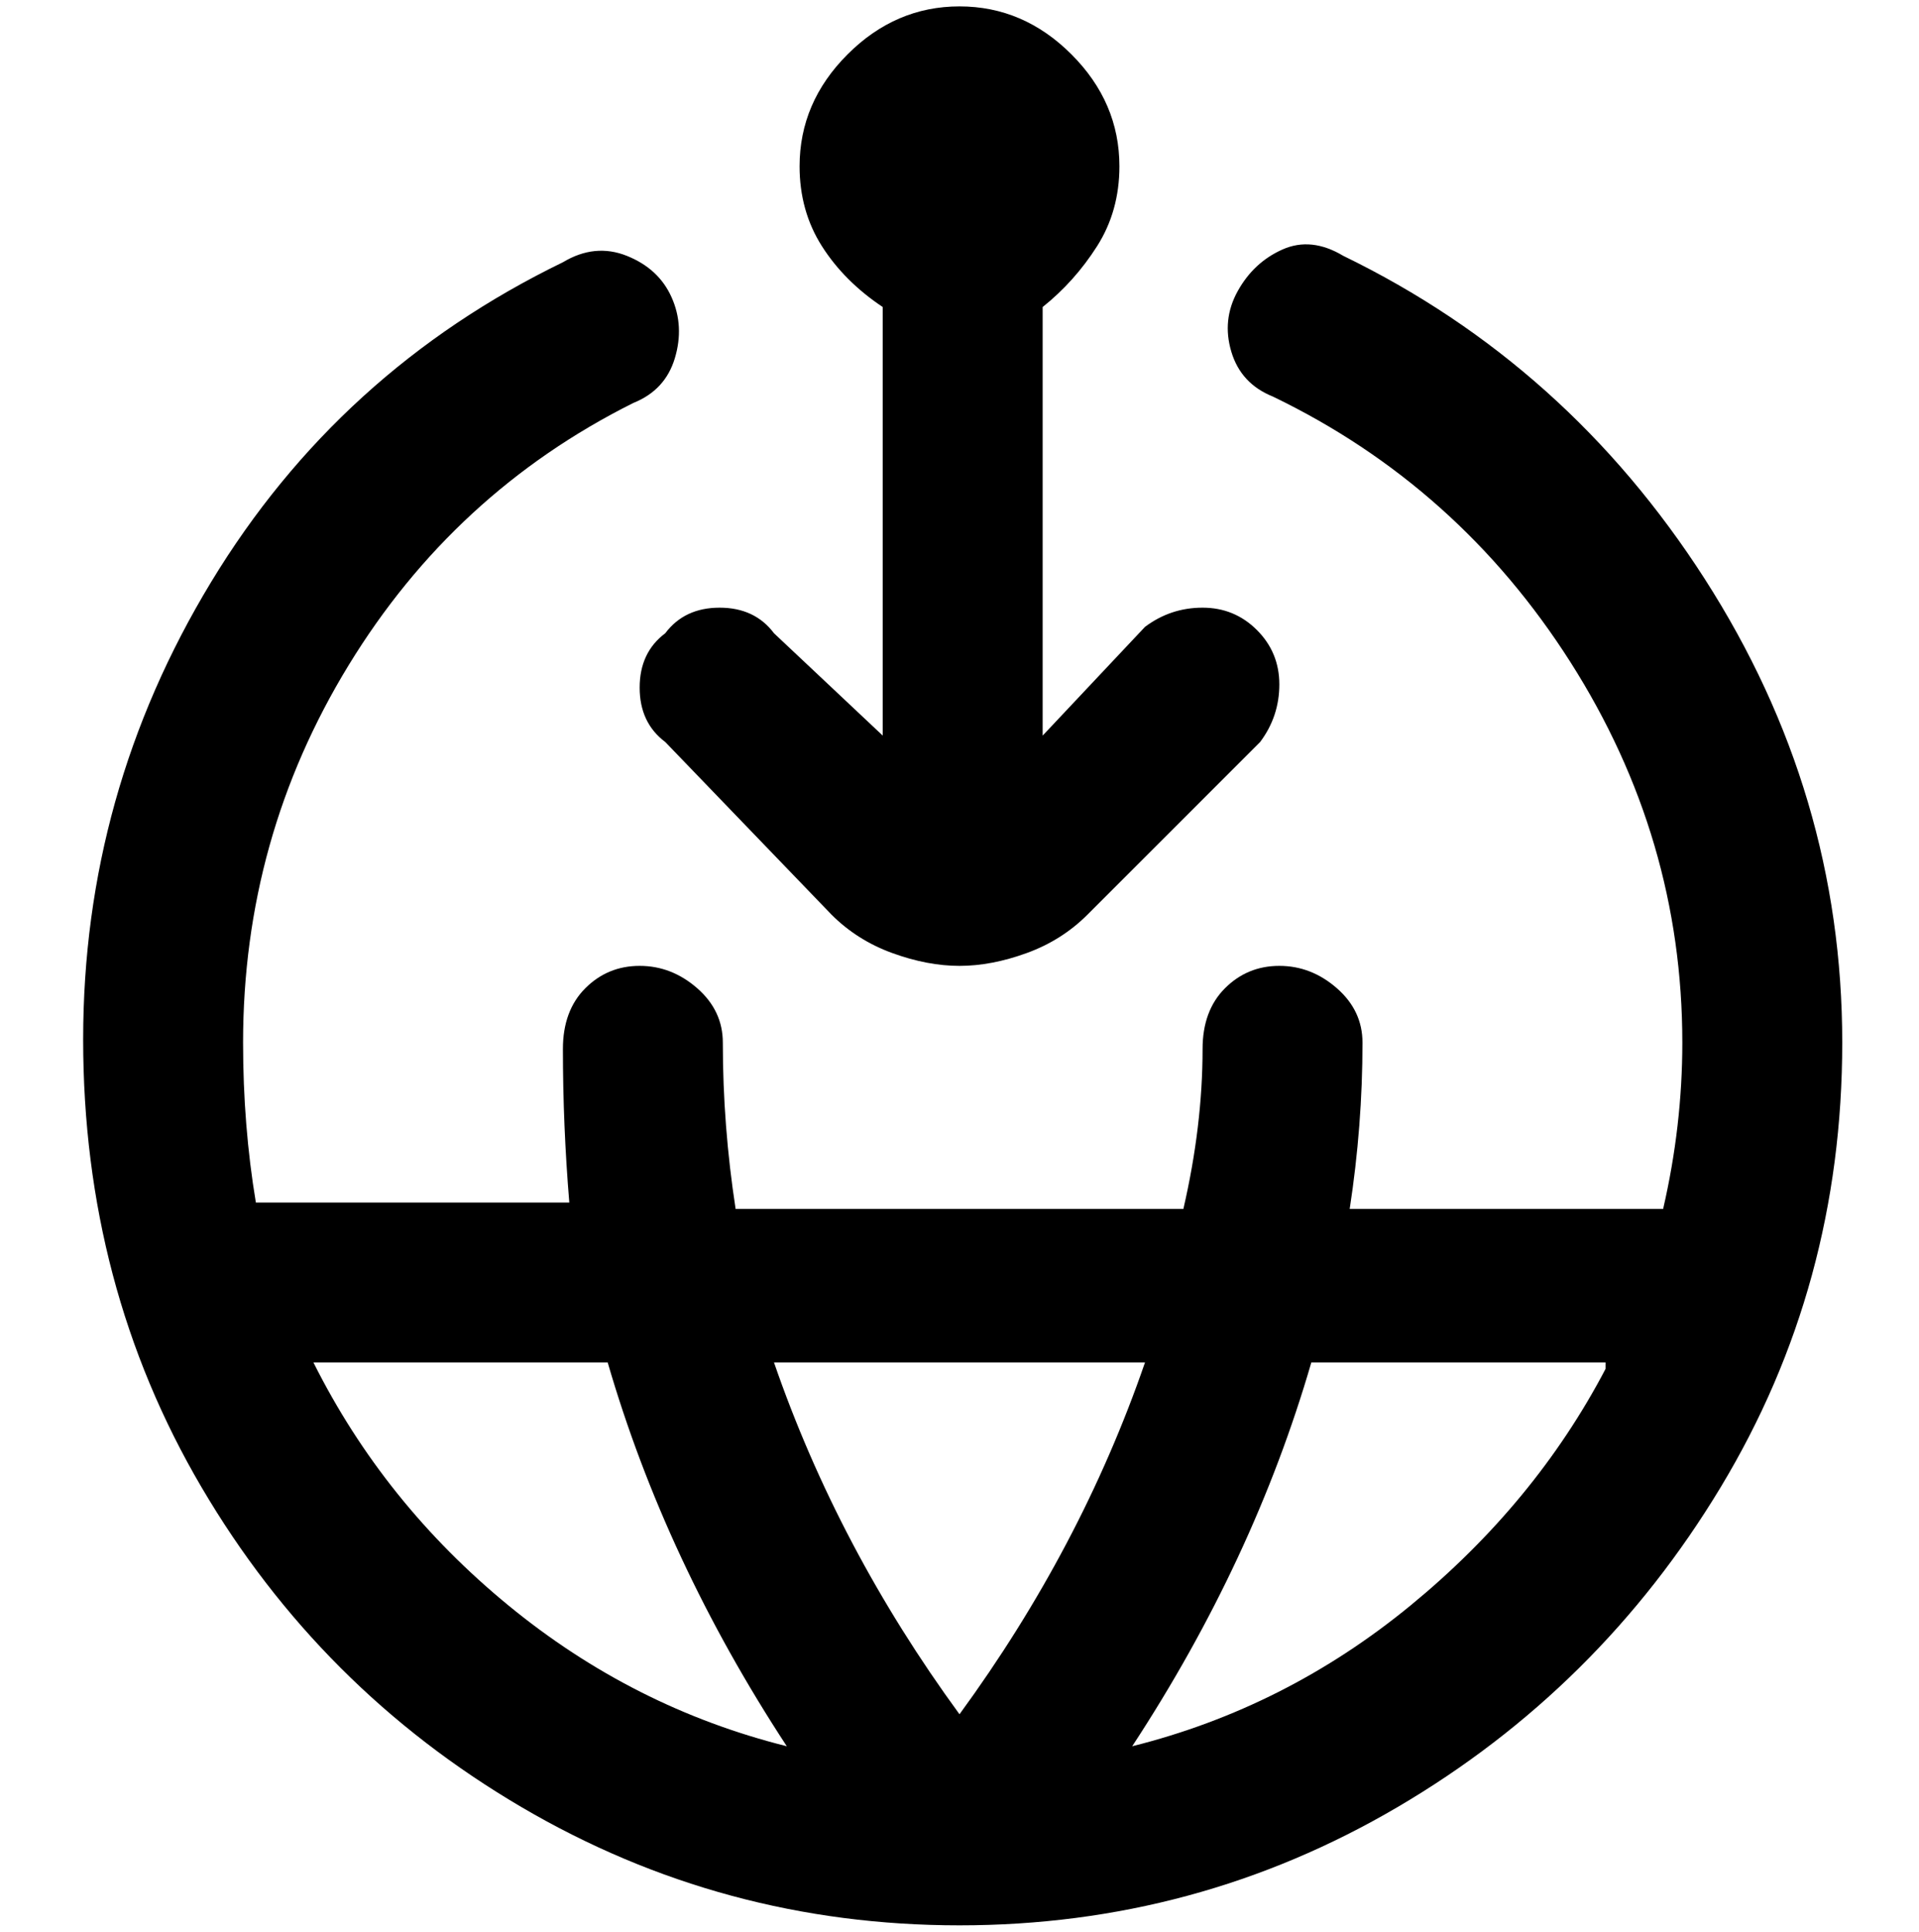 <svg viewBox="0 0 300 302.001" xmlns="http://www.w3.org/2000/svg"><path d="M104 99q3-4 8.5-4t8.5 4l17 16V48q-6-4-9.5-9.5T125 26q0-10 7.5-17.5T150 1q10 0 17.5 7.5T175 26q0 7-3.5 12.5T163 48v67l16-17q4-3 9-3t8.5 3.5q3.5 3.5 3.5 8.5t-3 9l-27 27q-4 4-9.5 6t-10.5 2q-5 0-10.5-2t-9.5-6l-26-27q-4-3-4-8.5t4-8.5zm184 64q0 38-19 69.5t-50.5 50Q187 301 150 301t-68.5-18.5q-31.5-18.5-50-50t-18.5-70Q13 124 33 91t55-50q5-3 10-1t7 6.5q2 4.5.5 9.5T99 63q-28 14-44.5 41T38 163q0 13 2 25h49q-1-12-1-24 0-6 3.5-9.5t8.5-3.5q5 0 9 3.5t4 8.5q0 13 2 26h70q3-13 3-25 0-6 3.5-9.5t8.5-3.5q5 0 9 3.5t4 8.5q0 13-2 26h49q3-13 3-26 0-32-17.5-59.5T199 62q-5-2-6.5-7t1-9.5q2.5-4.5 7-6.5t9.5 1q35 17 56.5 50.5T288 163zm-167 50q10 29 29 55 19-26 29-55h-58zm2 60q-19-29-28-60H49q11 22 30.5 38t43.5 22zm128-60h-46q-9 31-28 60 24-6 43.5-22t30.5-37v-1z"/></svg>